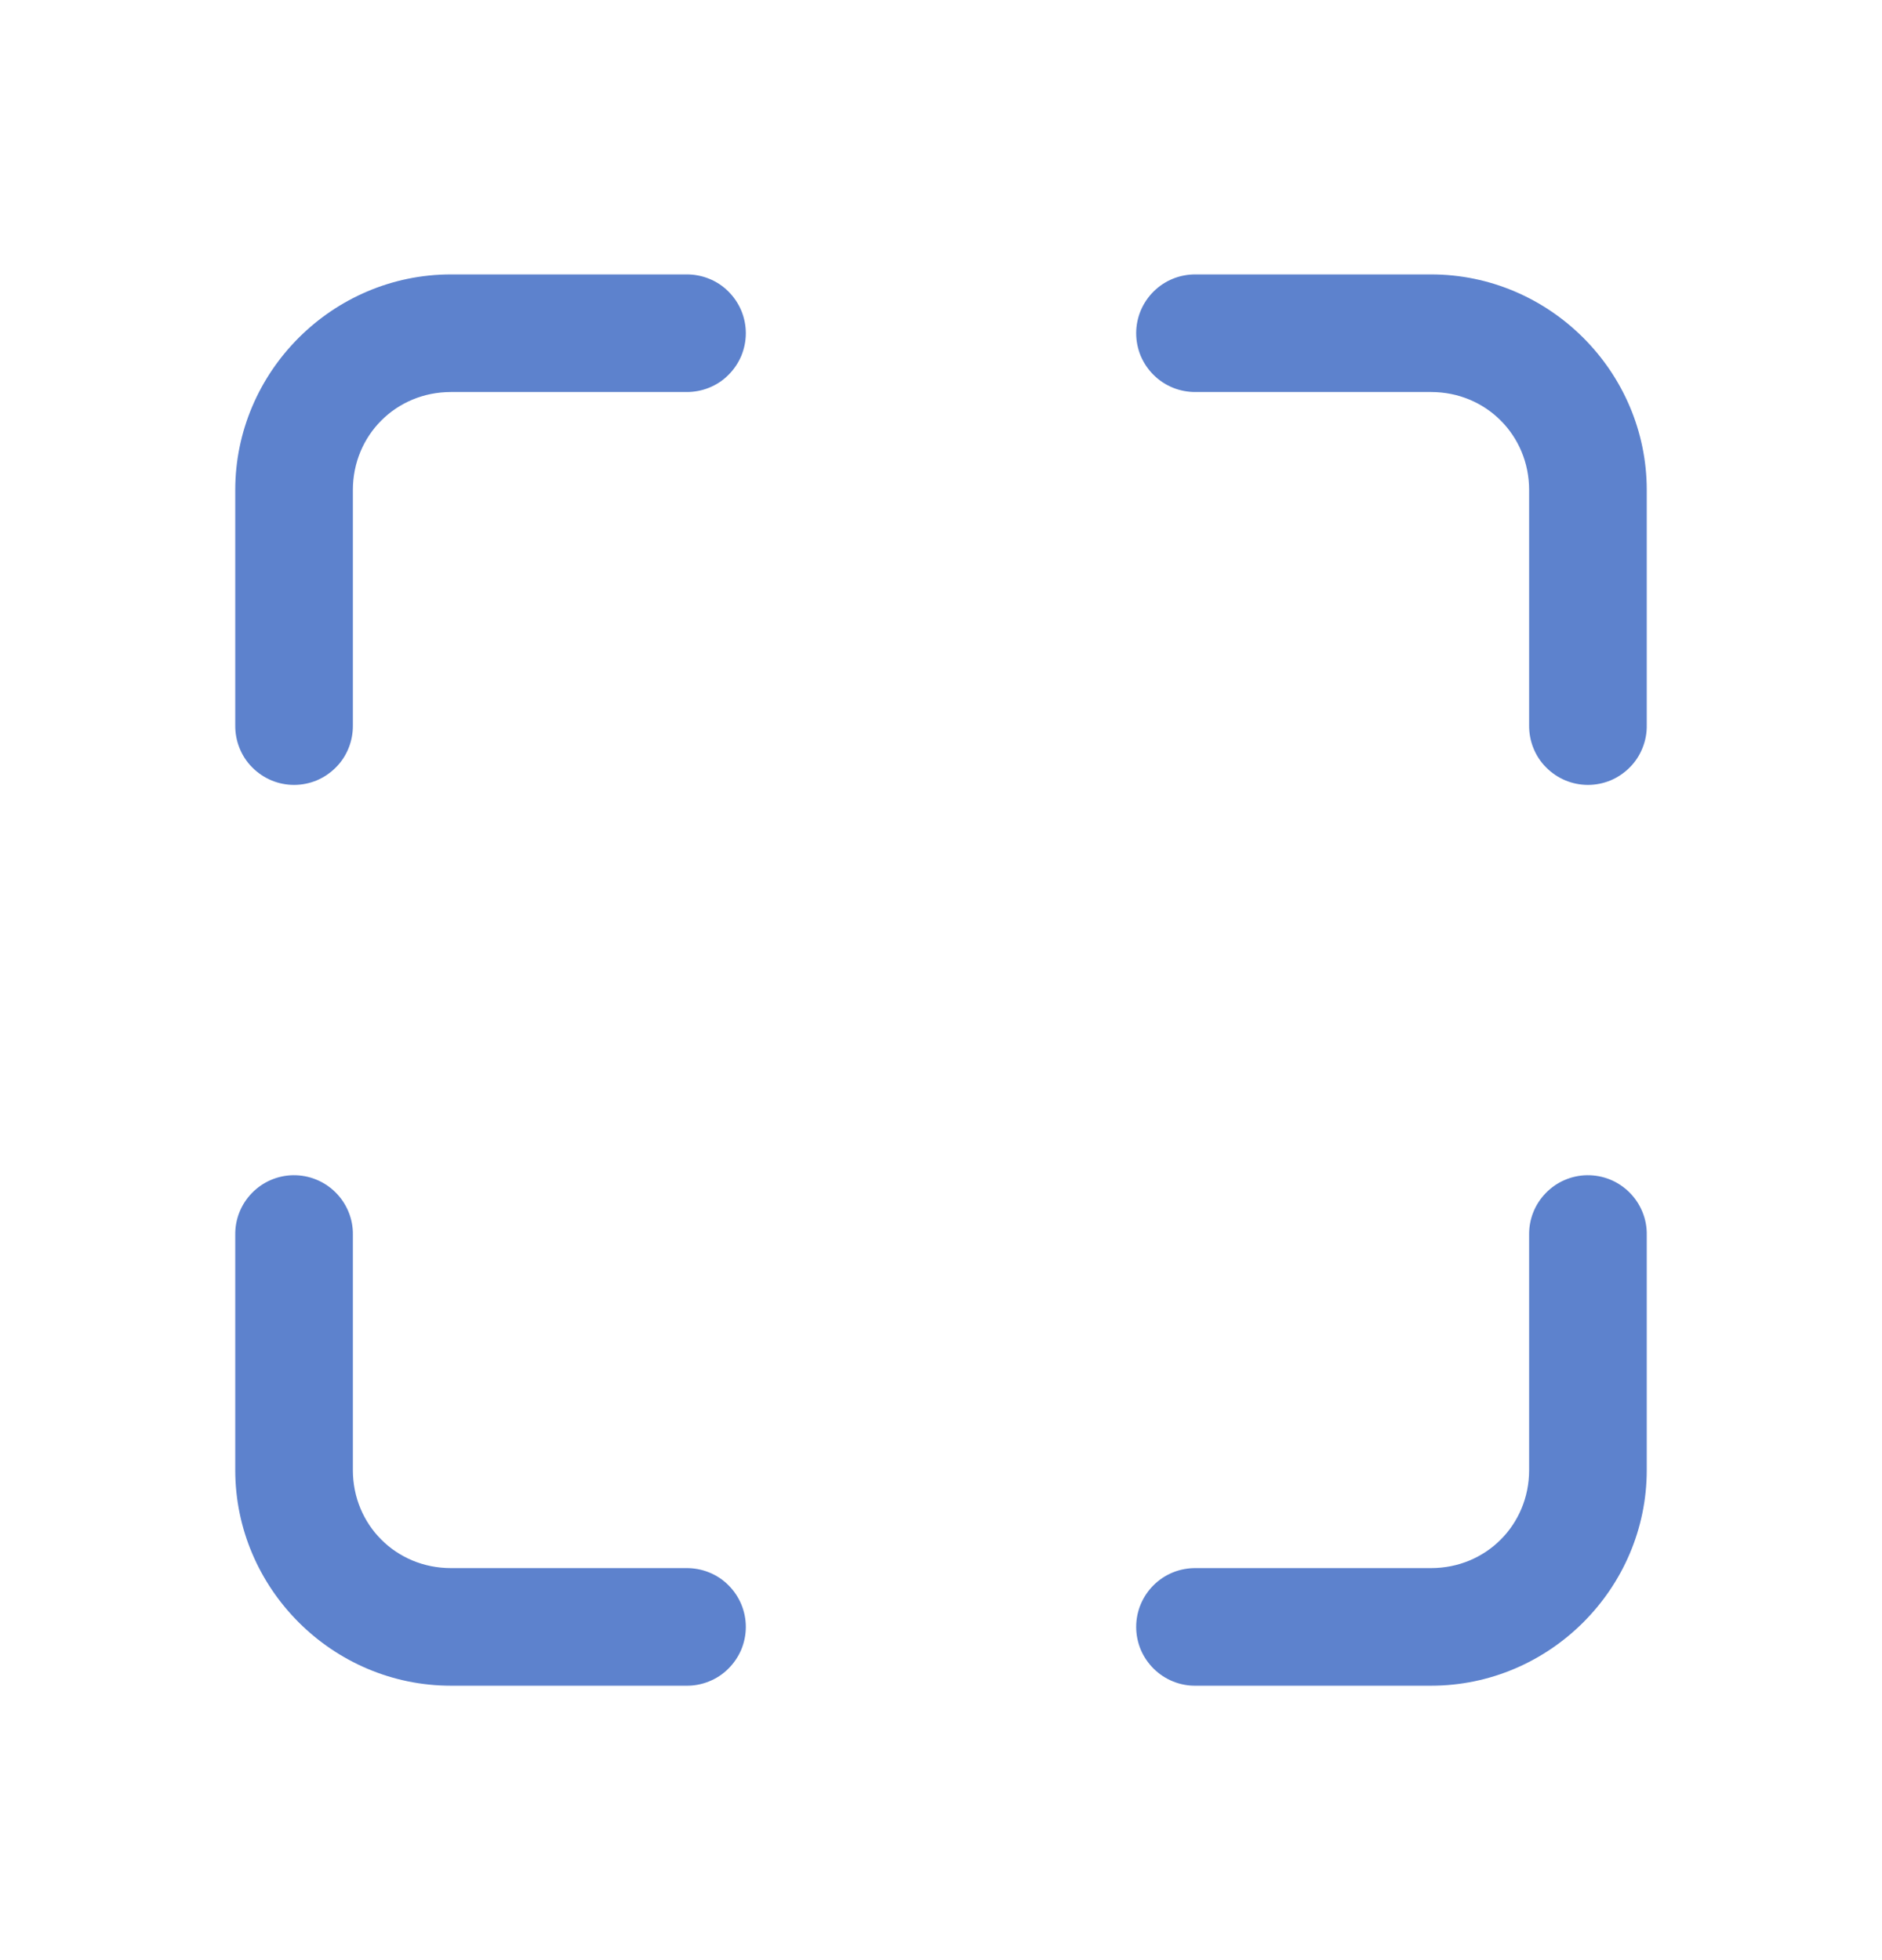 <svg width="24" height="25" viewBox="0 0 24 25" fill="none" xmlns="http://www.w3.org/2000/svg">
<path d="M5.75 3.5C4.24 3.5 3 4.74 3 6.25V9.25C2.999 9.349 3.017 9.448 3.054 9.54C3.091 9.633 3.146 9.717 3.216 9.787C3.286 9.858 3.369 9.914 3.461 9.953C3.552 9.991 3.651 10.011 3.75 10.011C3.849 10.011 3.948 9.991 4.04 9.953C4.131 9.914 4.214 9.858 4.284 9.787C4.354 9.717 4.409 9.633 4.446 9.54C4.483 9.448 4.501 9.349 4.5 9.25V6.25C4.5 5.551 5.051 5 5.75 5H8.75C8.849 5.001 8.948 4.983 9.04 4.946C9.133 4.909 9.217 4.854 9.287 4.784C9.358 4.714 9.414 4.631 9.453 4.54C9.491 4.448 9.511 4.349 9.511 4.25C9.511 4.151 9.491 4.052 9.453 3.961C9.414 3.869 9.358 3.786 9.287 3.716C9.217 3.646 9.133 3.591 9.04 3.554C8.948 3.517 8.849 3.499 8.75 3.5H5.75ZM15.25 3.5C15.151 3.499 15.052 3.517 14.96 3.554C14.868 3.591 14.784 3.646 14.713 3.716C14.642 3.786 14.586 3.869 14.547 3.961C14.509 4.052 14.489 4.151 14.489 4.25C14.489 4.349 14.509 4.448 14.547 4.54C14.586 4.631 14.642 4.714 14.713 4.784C14.784 4.854 14.868 4.909 14.96 4.946C15.052 4.983 15.151 5.001 15.25 5H18.25C18.949 5 19.5 5.551 19.5 6.25V9.25C19.499 9.349 19.517 9.448 19.554 9.54C19.591 9.633 19.646 9.717 19.716 9.787C19.786 9.858 19.869 9.914 19.961 9.953C20.052 9.991 20.151 10.011 20.25 10.011C20.349 10.011 20.448 9.991 20.54 9.953C20.631 9.914 20.714 9.858 20.784 9.787C20.854 9.717 20.909 9.633 20.946 9.54C20.983 9.448 21.002 9.349 21 9.25V6.25C21 4.74 19.76 3.5 18.25 3.5H15.25ZM3.738 14.989C3.54 14.992 3.35 15.074 3.212 15.217C3.073 15.36 2.997 15.551 3 15.75V18.75C3 20.26 4.24 21.5 5.75 21.5H8.75C8.849 21.502 8.948 21.483 9.04 21.446C9.133 21.409 9.217 21.354 9.287 21.284C9.358 21.214 9.414 21.131 9.453 21.04C9.491 20.948 9.511 20.849 9.511 20.75C9.511 20.651 9.491 20.552 9.453 20.461C9.414 20.369 9.358 20.286 9.287 20.216C9.217 20.146 9.133 20.091 9.04 20.054C8.948 20.017 8.849 19.999 8.75 20H5.75C5.051 20 4.5 19.449 4.5 18.75V15.75C4.502 15.65 4.483 15.55 4.445 15.457C4.407 15.364 4.351 15.28 4.28 15.209C4.209 15.138 4.125 15.082 4.031 15.044C3.938 15.006 3.839 14.988 3.738 14.989ZM20.238 14.989C20.04 14.992 19.85 15.074 19.712 15.217C19.573 15.36 19.497 15.551 19.5 15.75V18.75C19.5 19.449 18.949 20 18.25 20H15.25C15.151 19.999 15.052 20.017 14.96 20.054C14.868 20.091 14.784 20.146 14.713 20.216C14.642 20.286 14.586 20.369 14.547 20.461C14.509 20.552 14.489 20.651 14.489 20.75C14.489 20.849 14.509 20.948 14.547 21.04C14.586 21.131 14.642 21.214 14.713 21.284C14.784 21.354 14.868 21.409 14.96 21.446C15.052 21.483 15.151 21.502 15.25 21.5H18.25C19.76 21.5 21 20.26 21 18.75V15.75C21.002 15.65 20.983 15.55 20.945 15.457C20.907 15.364 20.851 15.28 20.78 15.209C20.709 15.138 20.625 15.082 20.532 15.044C20.438 15.006 20.339 14.988 20.238 14.989Z" fill="#5D82CD"/>
</svg>
